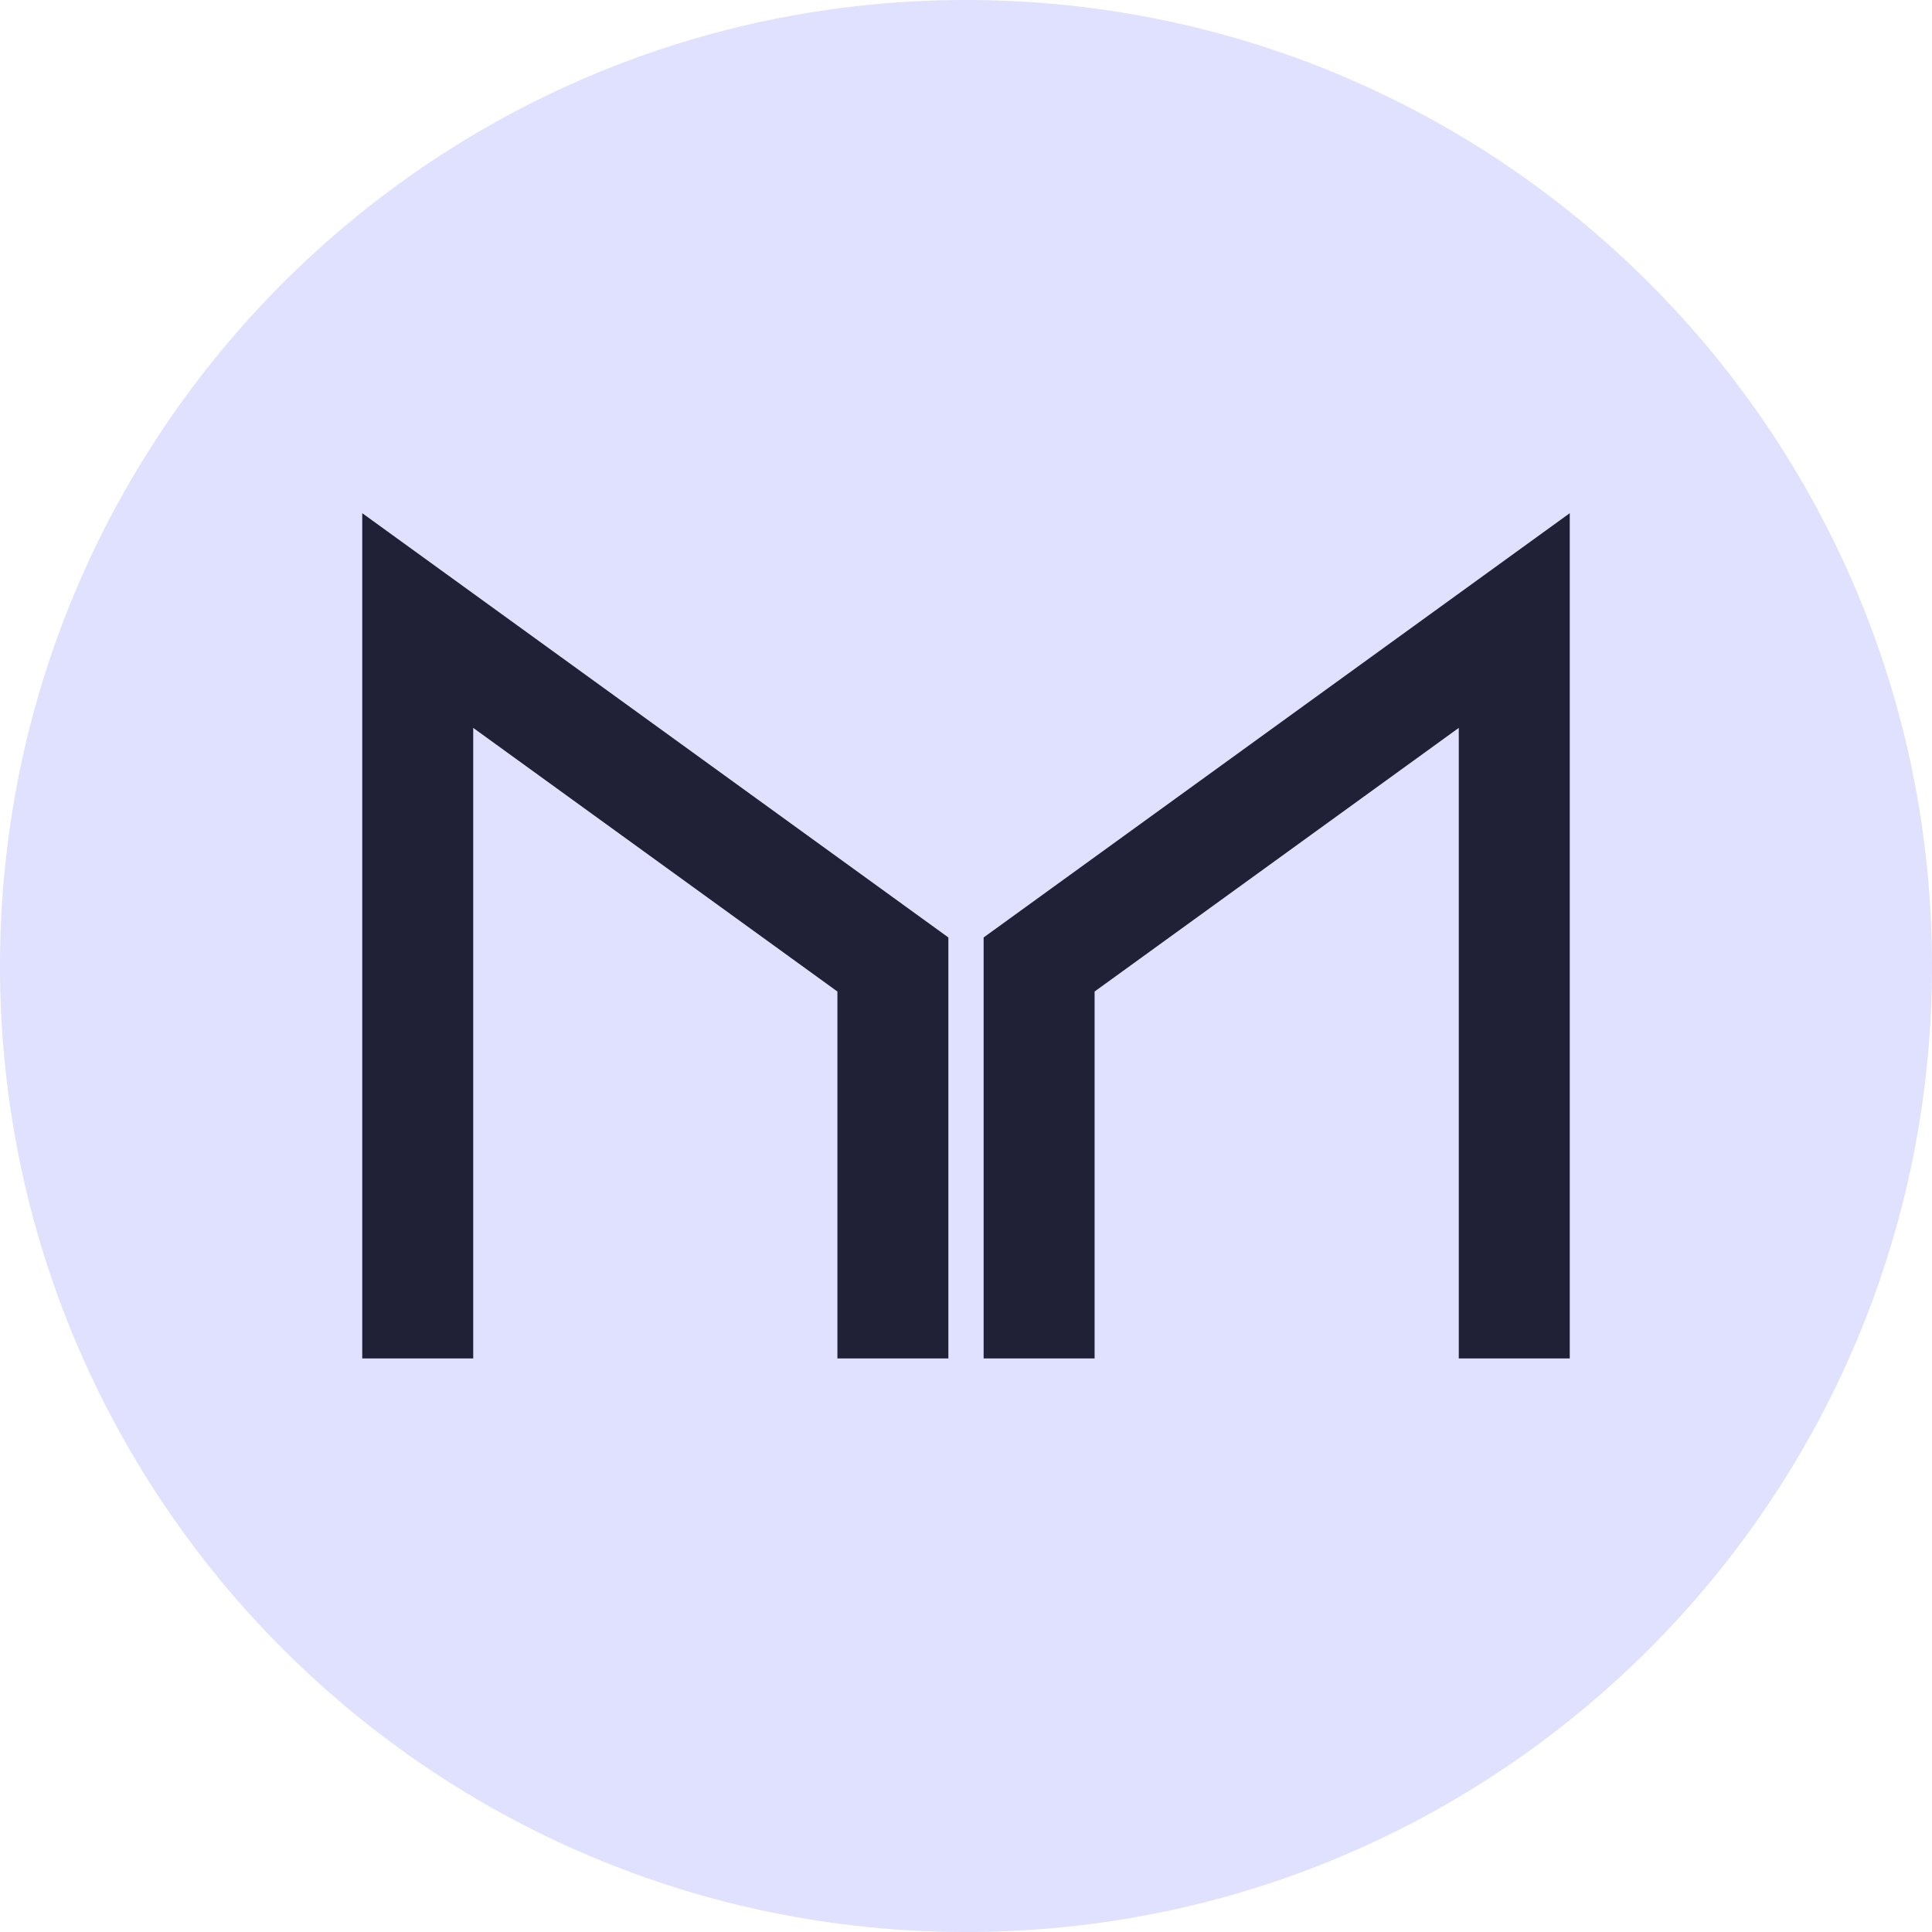 <svg width="48" height="48" viewBox="0 0 48 48" fill="none" xmlns="http://www.w3.org/2000/svg">
<path d="M24 48C37.255 48 48 37.255 48 24C48 10.745 37.255 0 24 0C10.745 0 0 10.745 0 24C0 37.255 10.745 48 24 48Z" fill="#E0E0FF"/>
<path d="M11.757 18.084V33.75H9V12.75L23.562 23.291V33.75H20.805V24.634L11.757 18.084ZM27.195 24.634V33.75H24.438V23.291L39 12.75V33.75H36.243V18.084L27.195 24.634Z" fill="#202036"/>
</svg>
